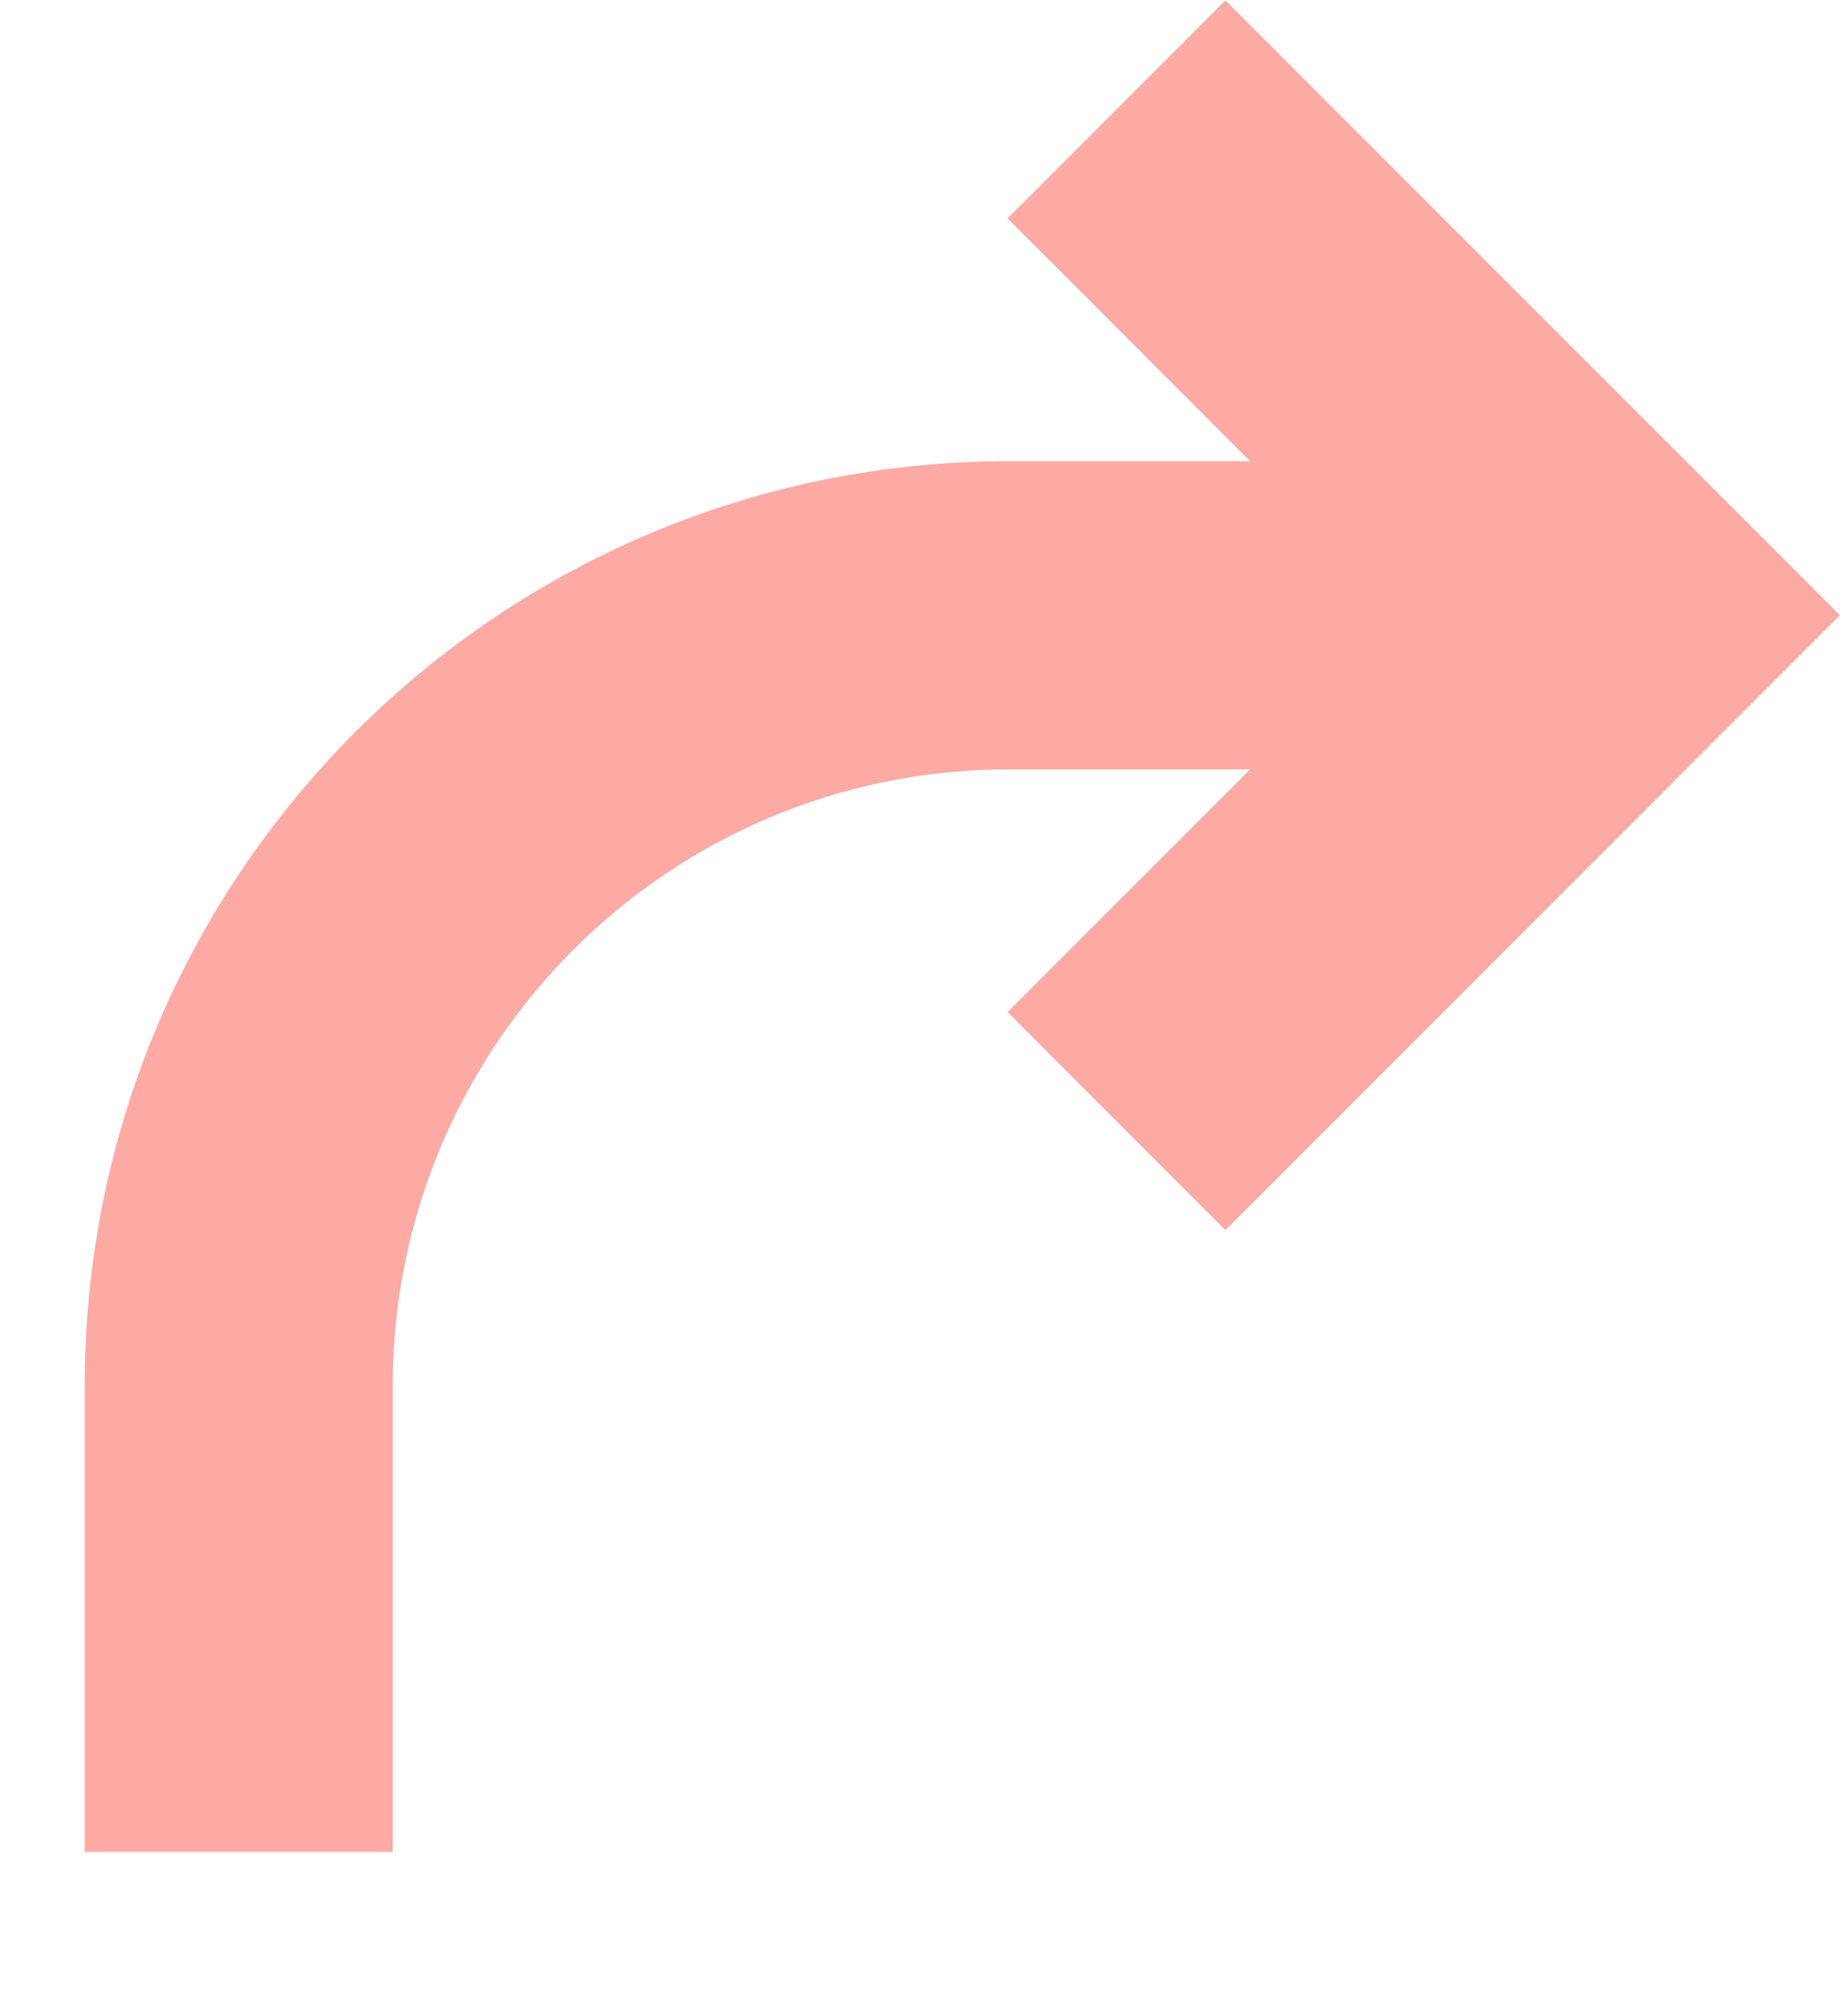 <svg width="12" height="13" viewBox="0 0 12 13" fill="none" xmlns="http://www.w3.org/2000/svg">
<path fill-rule="evenodd" clip-rule="evenodd" d="M7.957 0.003L11.947 3.993L7.957 7.983L6.543 6.568L8.118 4.993H6.55C4.341 4.993 2.55 6.784 2.55 8.993V12.018H0.55V8.993C0.55 5.679 3.237 2.993 6.55 2.993H8.118L6.543 1.417L7.957 0.003Z" fill="#FDA9A4"/>
</svg>
